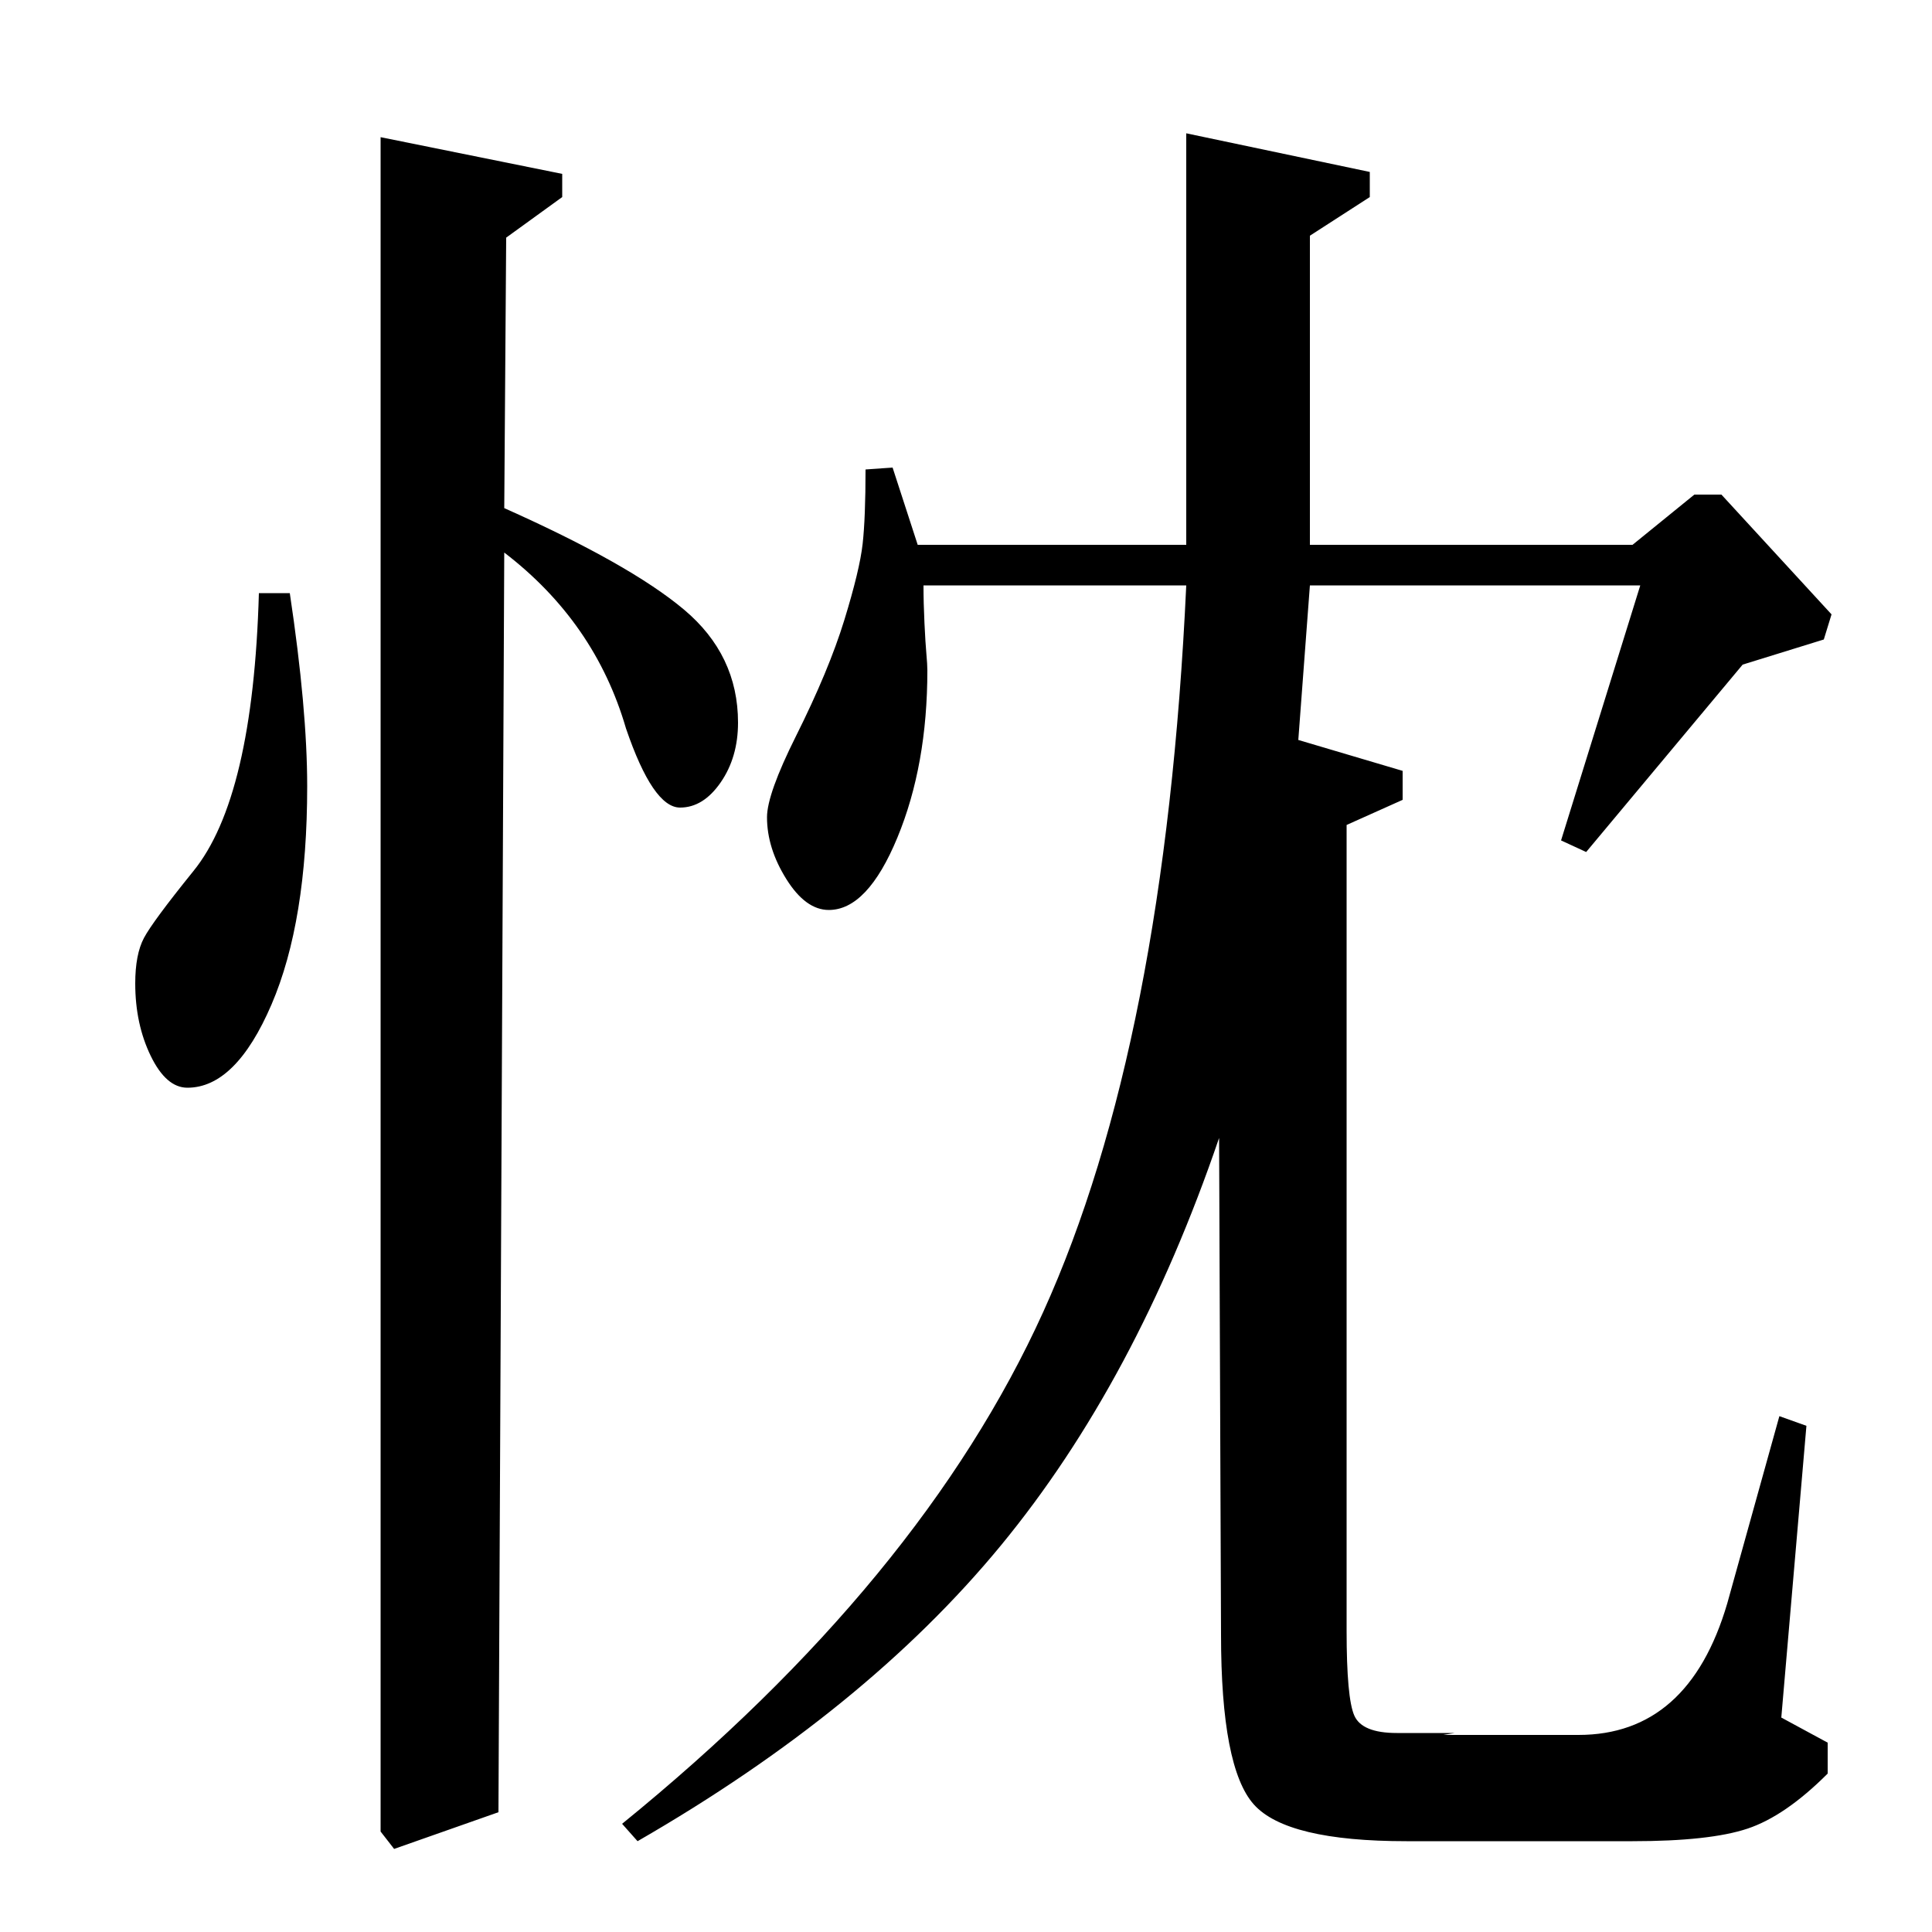<?xml version="1.0" standalone="no"?>
<!DOCTYPE svg PUBLIC "-//W3C//DTD SVG 1.1//EN" "http://www.w3.org/Graphics/SVG/1.1/DTD/svg11.dtd" >
<svg xmlns="http://www.w3.org/2000/svg" xmlns:xlink="http://www.w3.org/1999/xlink" version="1.1" viewBox="0 -140 1000 1000">
  <g transform="matrix(1 0 0 -1 0 860)">
   <path fill="currentColor"
d="M262 877l-1 -140q65 -29 93 -52.5t28 -58.5q0 -18 -9 -31t-21 -13q-14 0 -28 41q-16 55 -63 91l-3 -652l-54 -19l-7 9v877l94 -19v-12zM849 697h-171l-6 -80l54 -16v-15l-29 -13v-417q0 -35 4 -44t22 -9h30l-6 -1h70q57 0 77 68l27 97l14 -5l-13 -151l24 -13v-16
q-22 -22 -41.5 -28.5t-59.5 -6.5h-117q-62 0 -79 19t-17 88l-1 257q-43 -126 -113 -211t-188 -153l-8 9q155 126 218 265t74 376h-136q0 -9 0.5 -19.5t1 -16t0.5 -8.5q0 -49 -15.5 -86.5t-35.5 -37.5q-12 0 -22 16t-10 32q0 12 15 42q17 34 25 60t9.5 39.5t1.5 38.5l14 1
q1 -3 13 -40h139v213l95 -20v-13l-31 -20v-160h167l32 26h14l57 -62l-4 -13l-42 -13l-81 -97l-13 6zM134 693h16q9 -60 9 -100q0 -70 -18.5 -113t-43.5 -43q-11 0 -19 16.5t-8 37.5q0 15 4.5 23.5t25.5 34.5q31 38 34 144z" />
  </g>

</svg>
